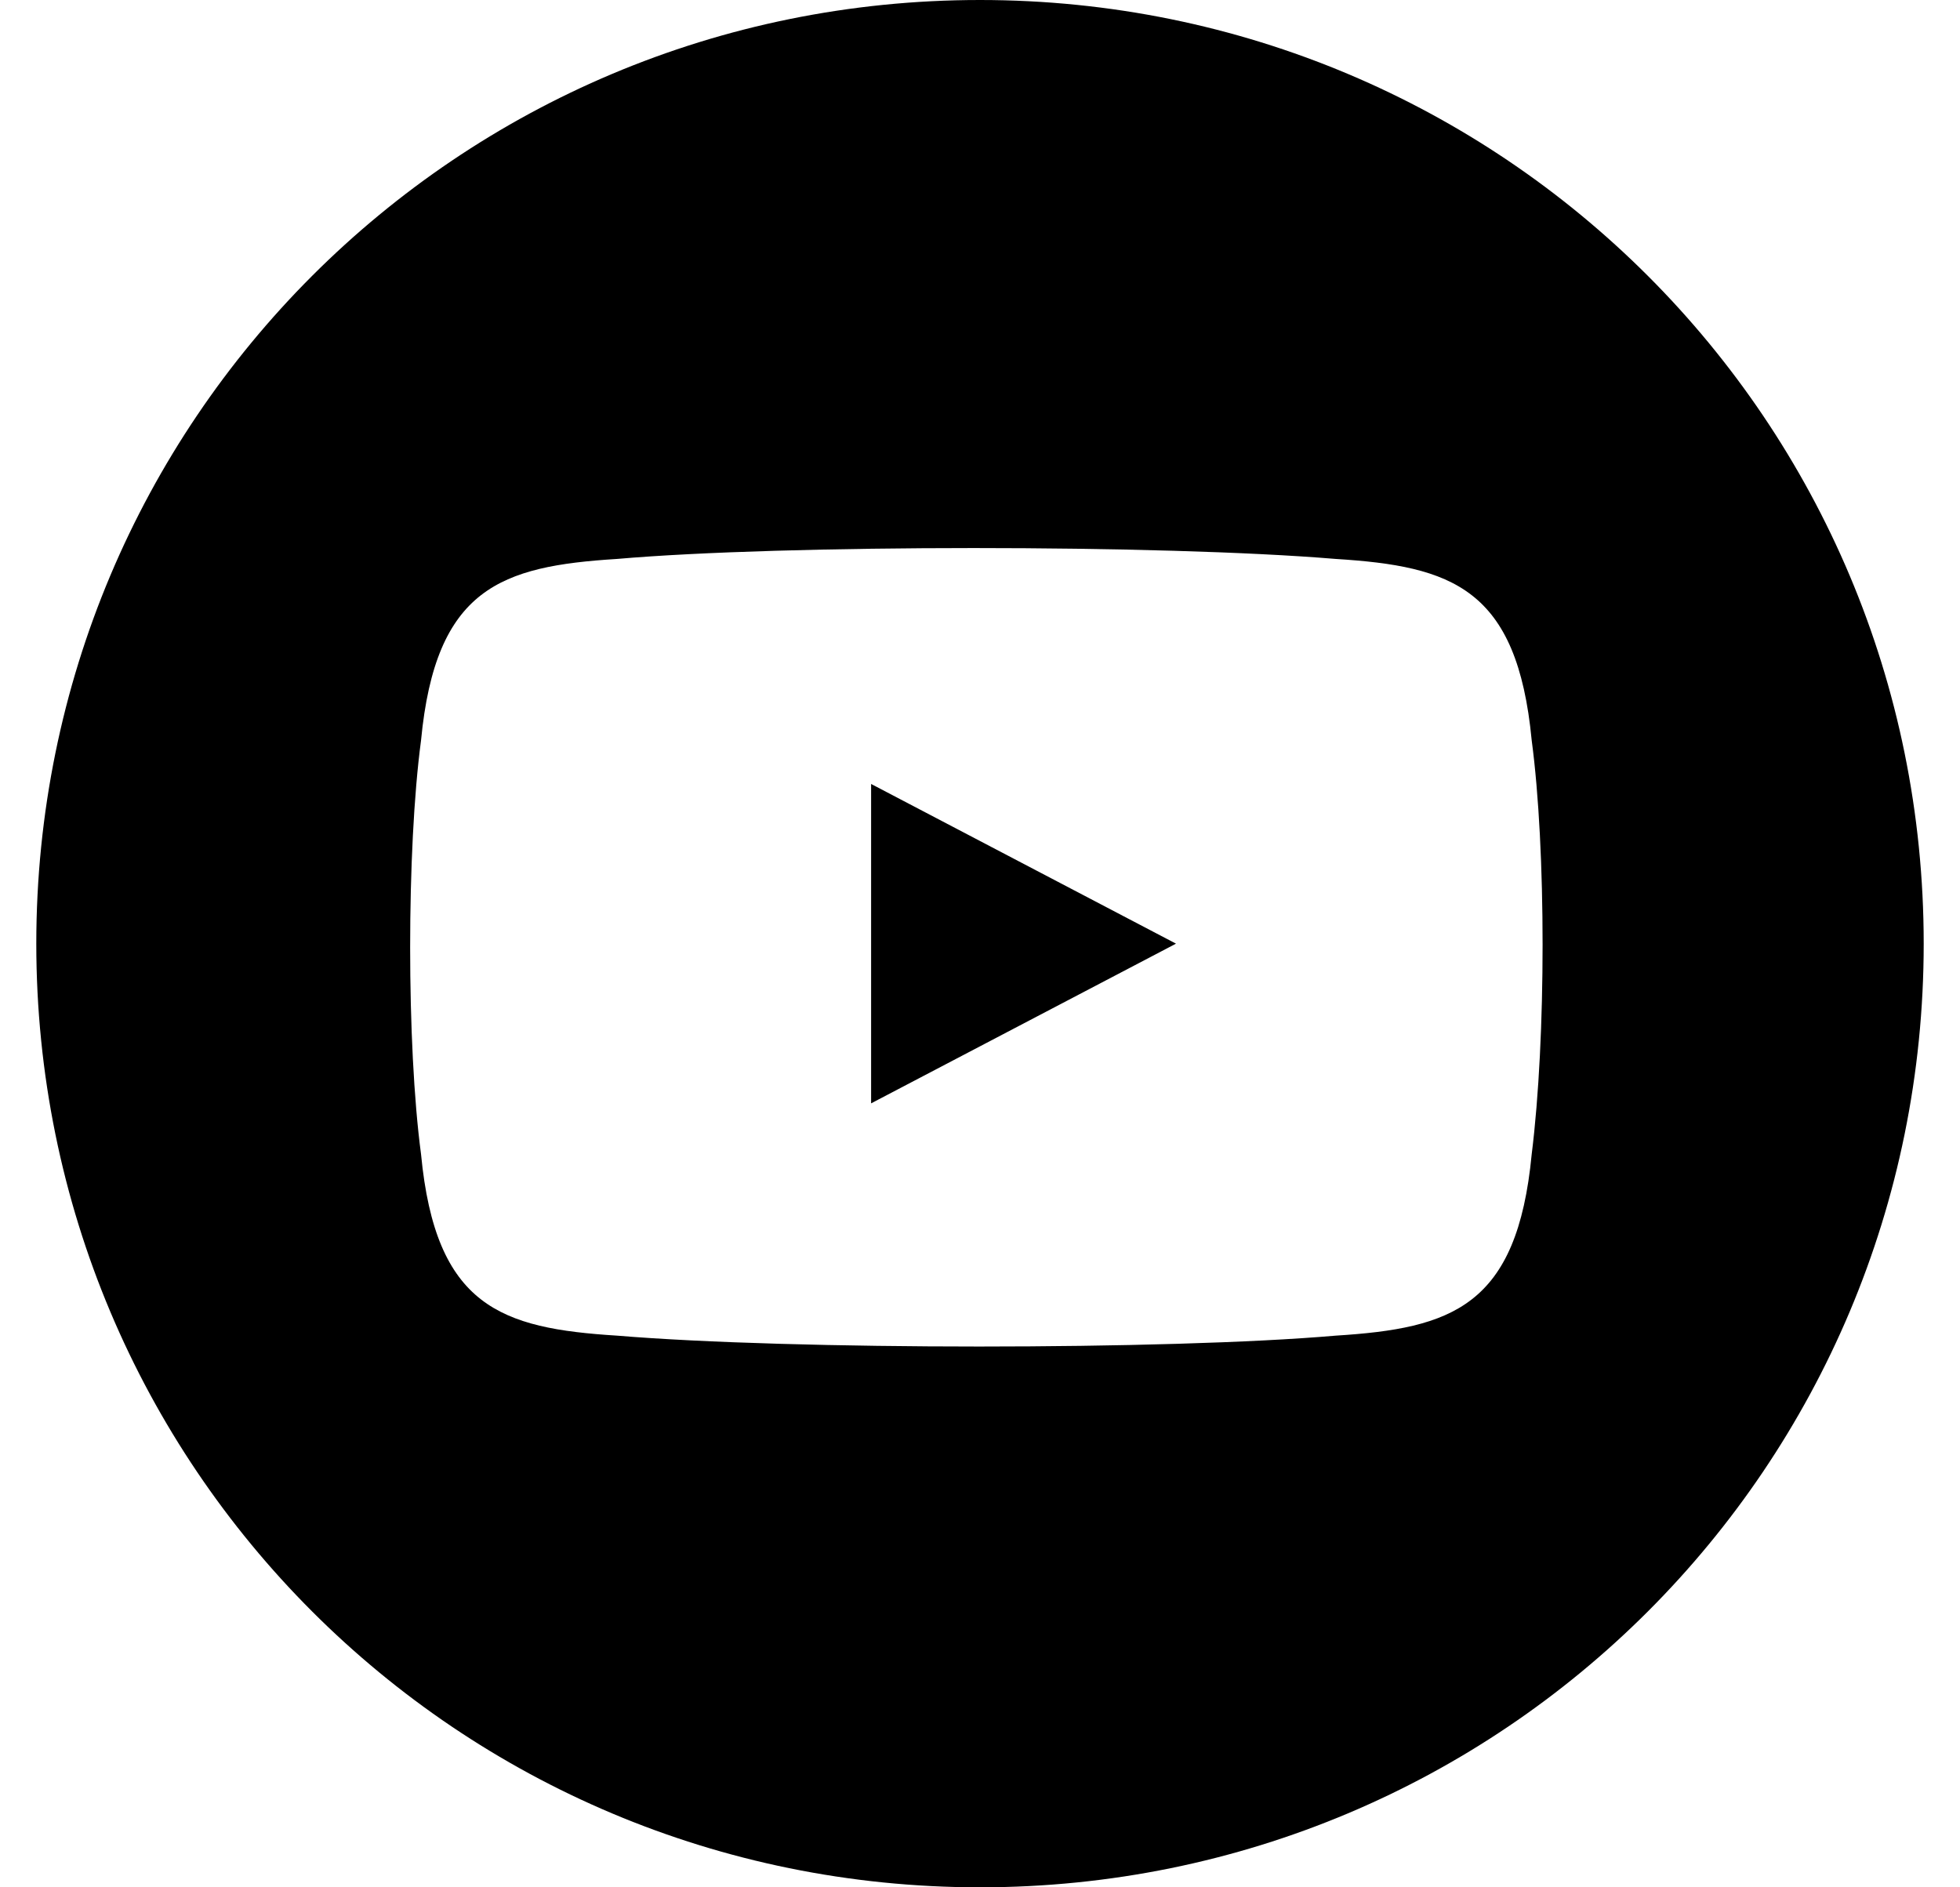 <svg id="youtube" version="1.1" xmlns="http://www.w3.org/2000/svg" xmlns:xlink="http://www.w3.org/1999/xlink" x="0px" y="0px"
   viewBox="0 0 27 26" enable-background="new 0 0 27 26" xml:space="preserve">


      <path d="M13.5,0c-7.2,0-13,5.8-13,13c0,7.2,5.8,13,13,13c7.2,0,13-5.8,13-13C26.5,5.8,20.7,0,13.5,0L13.5,0z
         M21.1,15.9c-0.2,2.1-1.1,2.4-2.7,2.5c-2.3,0.2-7.5,0.2-9.9,0c-1.6-0.1-2.5-0.4-2.7-2.5c-0.2-1.5-0.2-4.2,0-5.7
        c0.2-2.1,1.1-2.4,2.7-2.5c2.3-0.2,7.5-0.2,9.9,0c1.6,0.1,2.5,0.4,2.7,2.5C21.3,11.7,21.3,14.3,21.1,15.9L21.1,15.9z M12,10.8
        l4.2,2.2L12,15.2V10.8L12,10.8z"/>


</svg>
